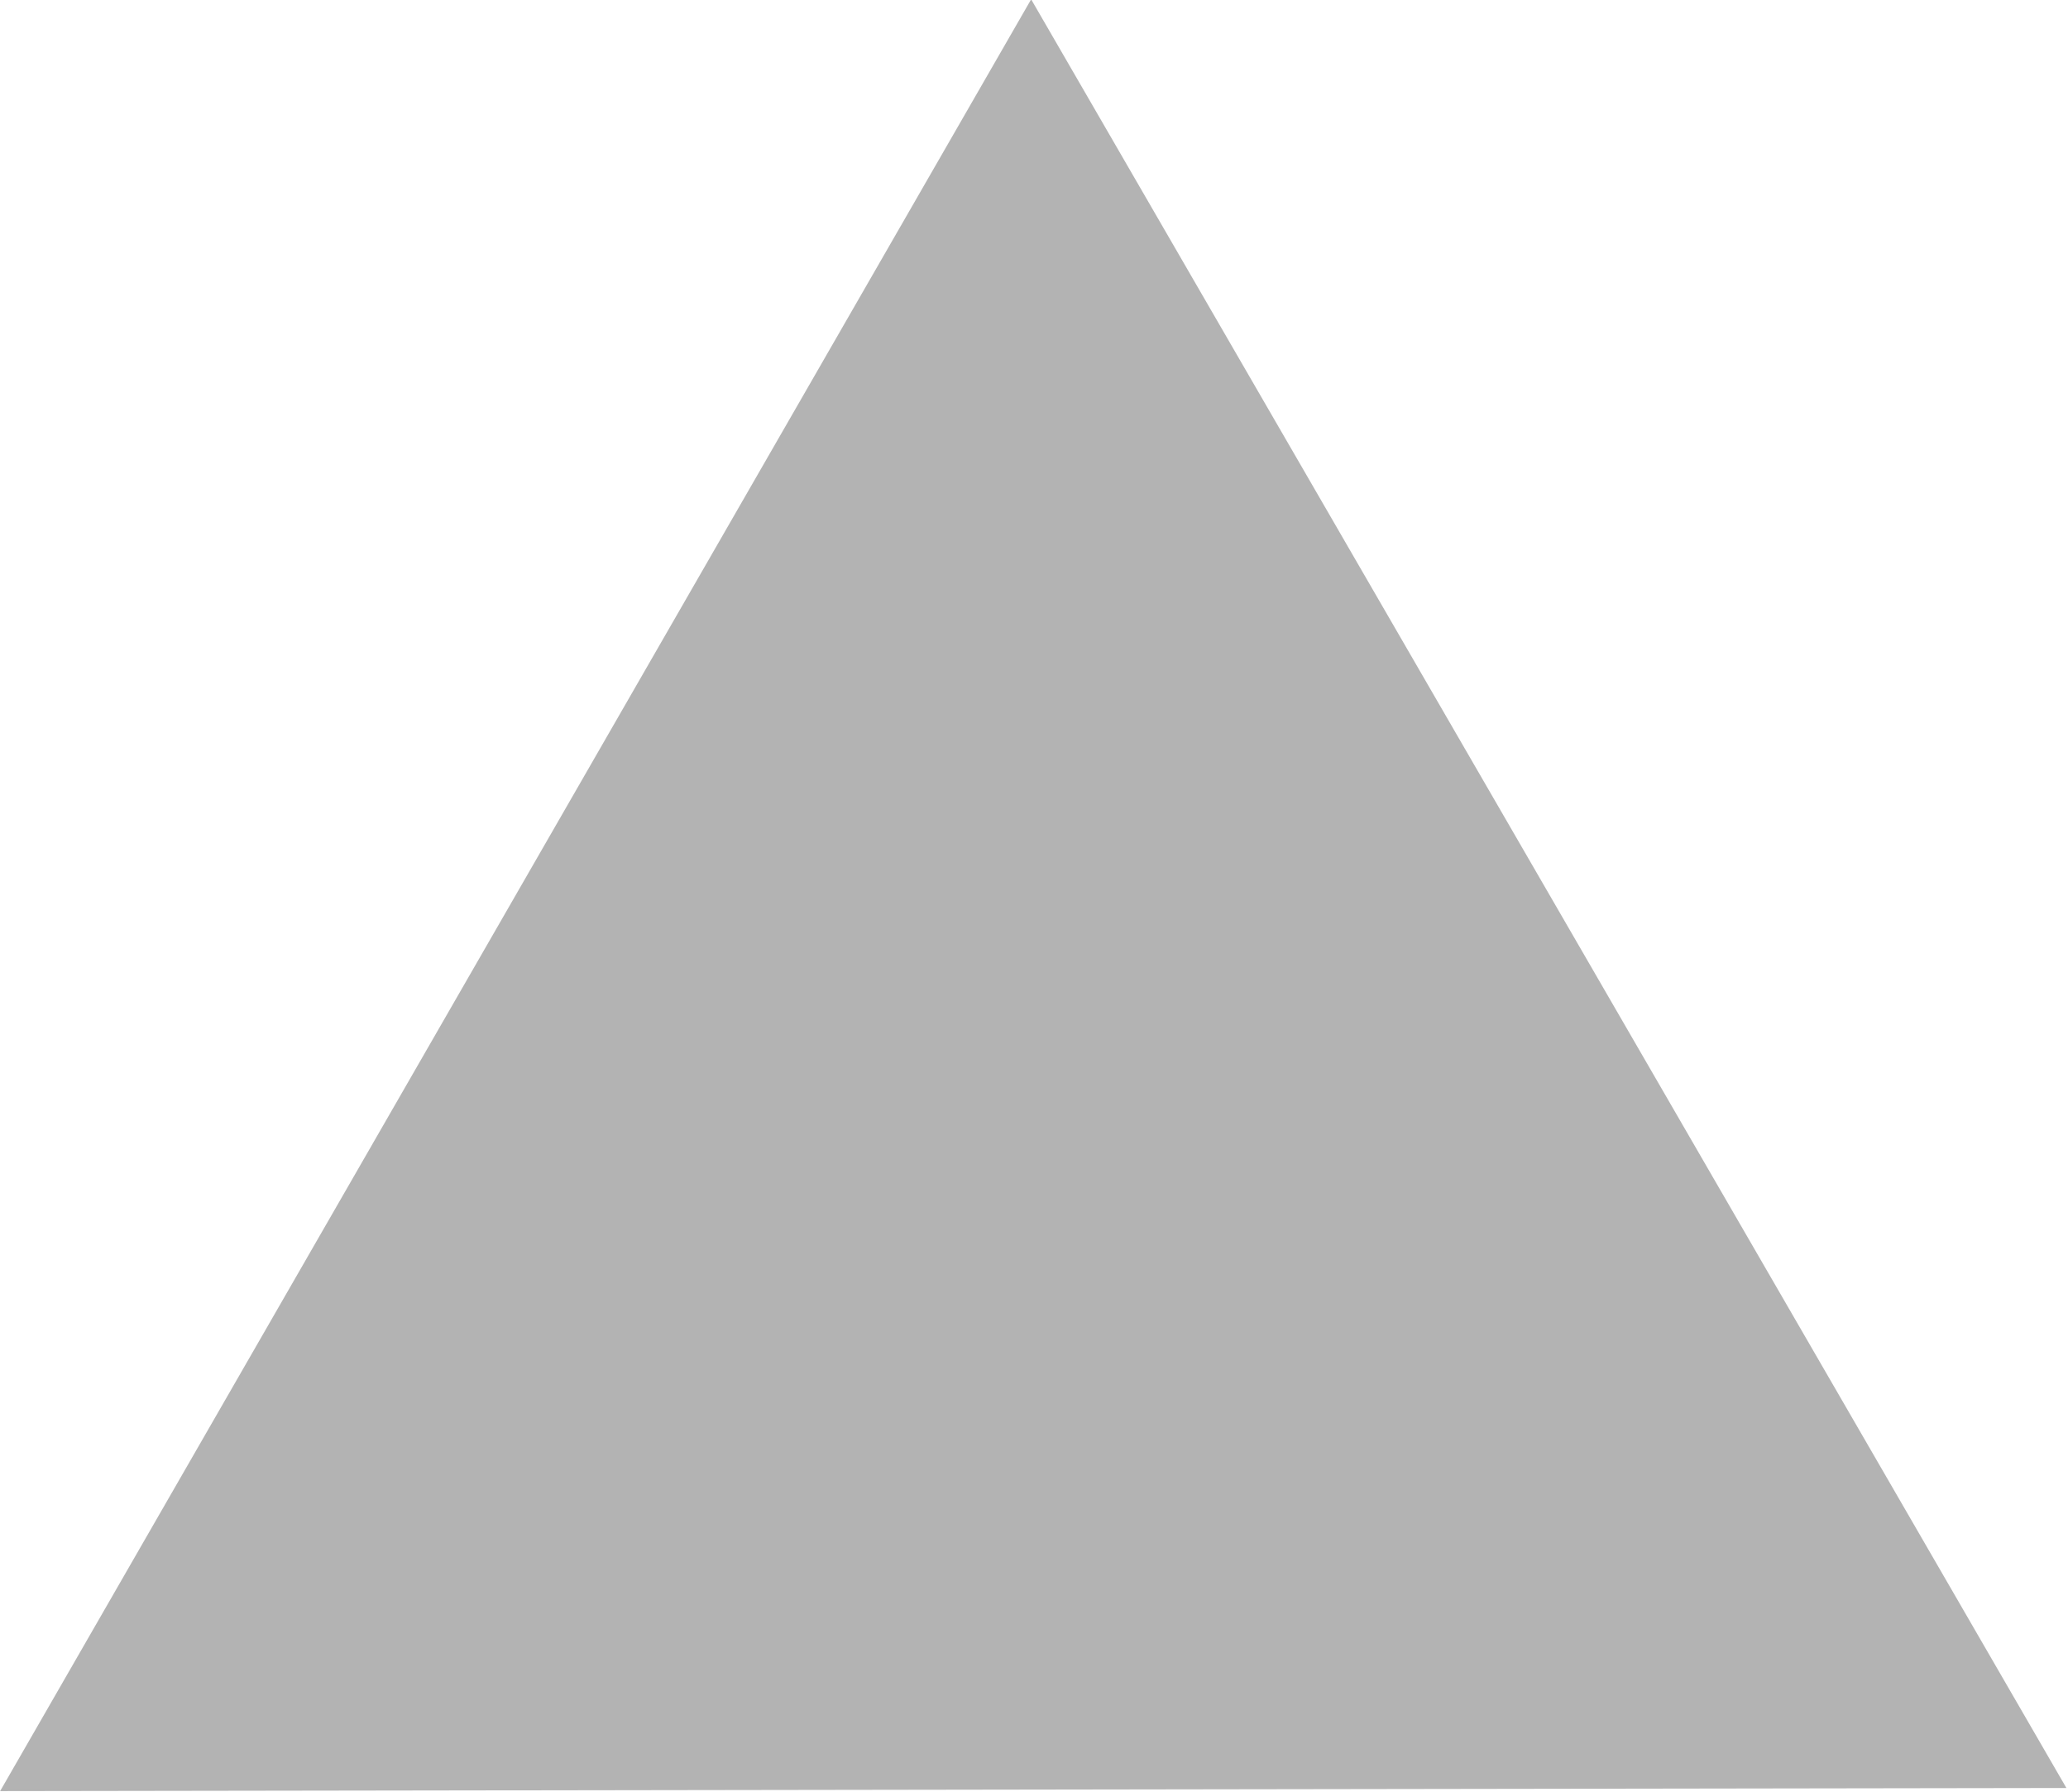 <?xml version="1.0" encoding="UTF-8" standalone="no"?>
<!-- Created with Inkscape (http://www.inkscape.org/) -->

<svg
   xmlns:dc="http://purl.org/dc/elements/1.1/"
   xmlns:cc="http://creativecommons.org/ns#"
   xmlns:rdf="http://www.w3.org/1999/02/22-rdf-syntax-ns#"
   xmlns:svg="http://www.w3.org/2000/svg"
   xmlns="http://www.w3.org/2000/svg"
   xmlns:sodipodi="http://sodipodi.sourceforge.net/DTD/sodipodi-0.dtd"
   xmlns:inkscape="http://www.inkscape.org/namespaces/inkscape"
   width="3.181mm"
   height="2.756mm"
   viewBox="0 0 3.181 2.756"
   version="1.1"
   id="svg8"
   inkscape:version="0.92.3 (2405546, 2018-03-11)"
   sodipodi:docname="gimp-arrow-up.svg">
  <defs
     id="defs2" />
  <sodipodi:namedview
     id="base"
     pagecolor="#ffffff"
     bordercolor="#666666"
     borderopacity="1.0"
     inkscape:pageopacity="0.0"
     inkscape:pageshadow="2"
     inkscape:zoom="22.4"
     inkscape:cx="9.3846472"
     inkscape:cy="4.9161295"
     inkscape:document-units="mm"
     inkscape:current-layer="layer1"
     showgrid="false"
     inkscape:window-width="1366"
     inkscape:window-height="720"
     inkscape:window-x="0"
     inkscape:window-y="22"
     inkscape:window-maximized="1" />
  <g
     inkscape:label="Layer 1"
     inkscape:groupmode="layer"
     id="layer1"
     transform="translate(-99.441,-147.727)">
    <path
       sodipodi:type="star"
       style="opacity:1;fill:#b3b3b3;fill-opacity:1;stroke:none;stroke-width:0.15;stroke-linecap:round;stroke-linejoin:miter;stroke-miterlimit:4;stroke-dasharray:none;stroke-dashoffset:132.85;stroke-opacity:0.965;paint-order:markers fill stroke"
       id="path816"
       sodipodi:sides="3"
       sodipodi:cx="0.76839989"
       sodipodi:cy="-5.1537132"
       sodipodi:r1="0.37173644"
       sodipodi:r2="0.37173644"
       sodipodi:arg1="-1.5390164"
       sodipodi:arg2="-0.49181885"
       inkscape:flatsided="true"
       inkscape:rounded="0"
       inkscape:randomized="0"
       d="M 0.78,-5.525 1.084,-4.958 0.441,-4.978 Z"
       transform="matrix(4.938,-0.161,0.161,4.938,98.065,175.134)"
       inkscape:transform-center-x="-0.017106266"
       inkscape:transform-center-y="-0.44372564" />
  </g>
</svg>
